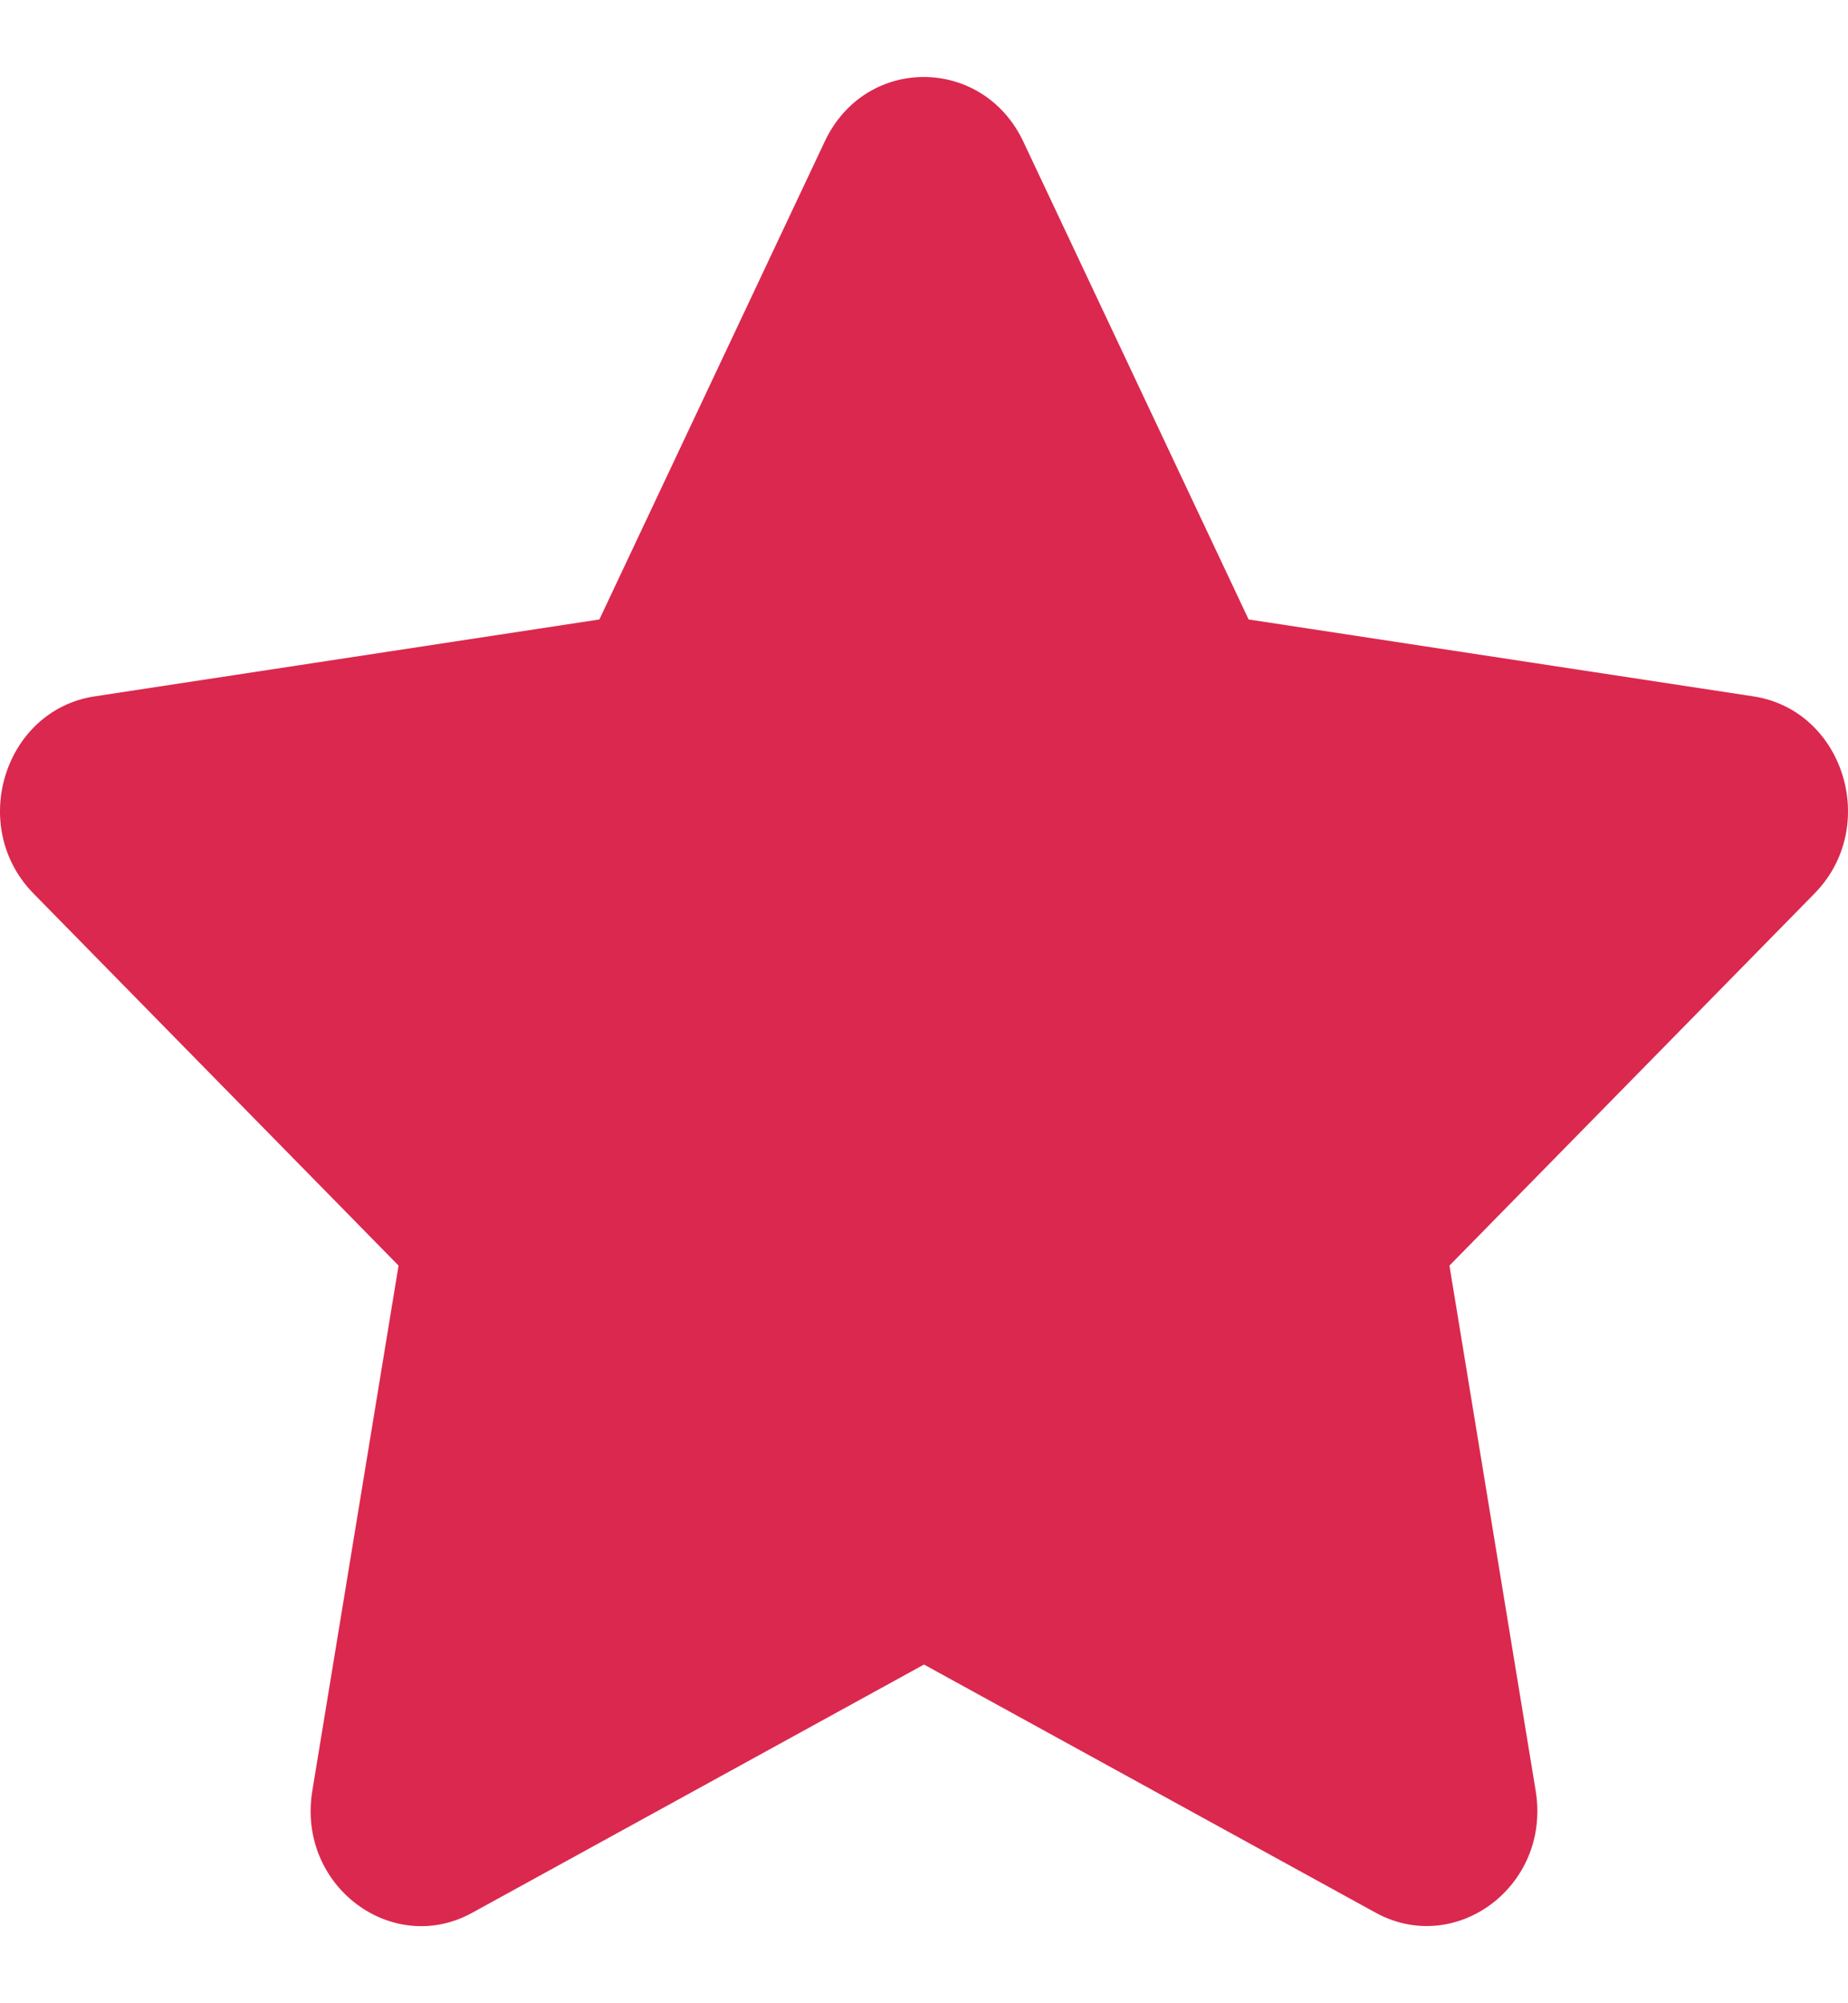 <svg width="12" height="13" viewBox="0 0 12 13" fill="none" xmlns="http://www.w3.org/2000/svg">
<path d="M5.356 0.917L3.892 4.02L0.615 4.519C0.027 4.608 -0.209 5.365 0.218 5.799L2.588 8.213L2.028 11.622C1.927 12.239 2.548 12.7 3.068 12.412L6 10.802L8.932 12.412C9.452 12.698 10.073 12.239 9.972 11.622L9.412 8.213L11.782 5.799C12.209 5.365 11.973 4.608 11.385 4.519L8.108 4.02L6.644 0.917C6.381 0.364 5.621 0.357 5.356 0.917Z" fill="#DB284E"/>
</svg>
